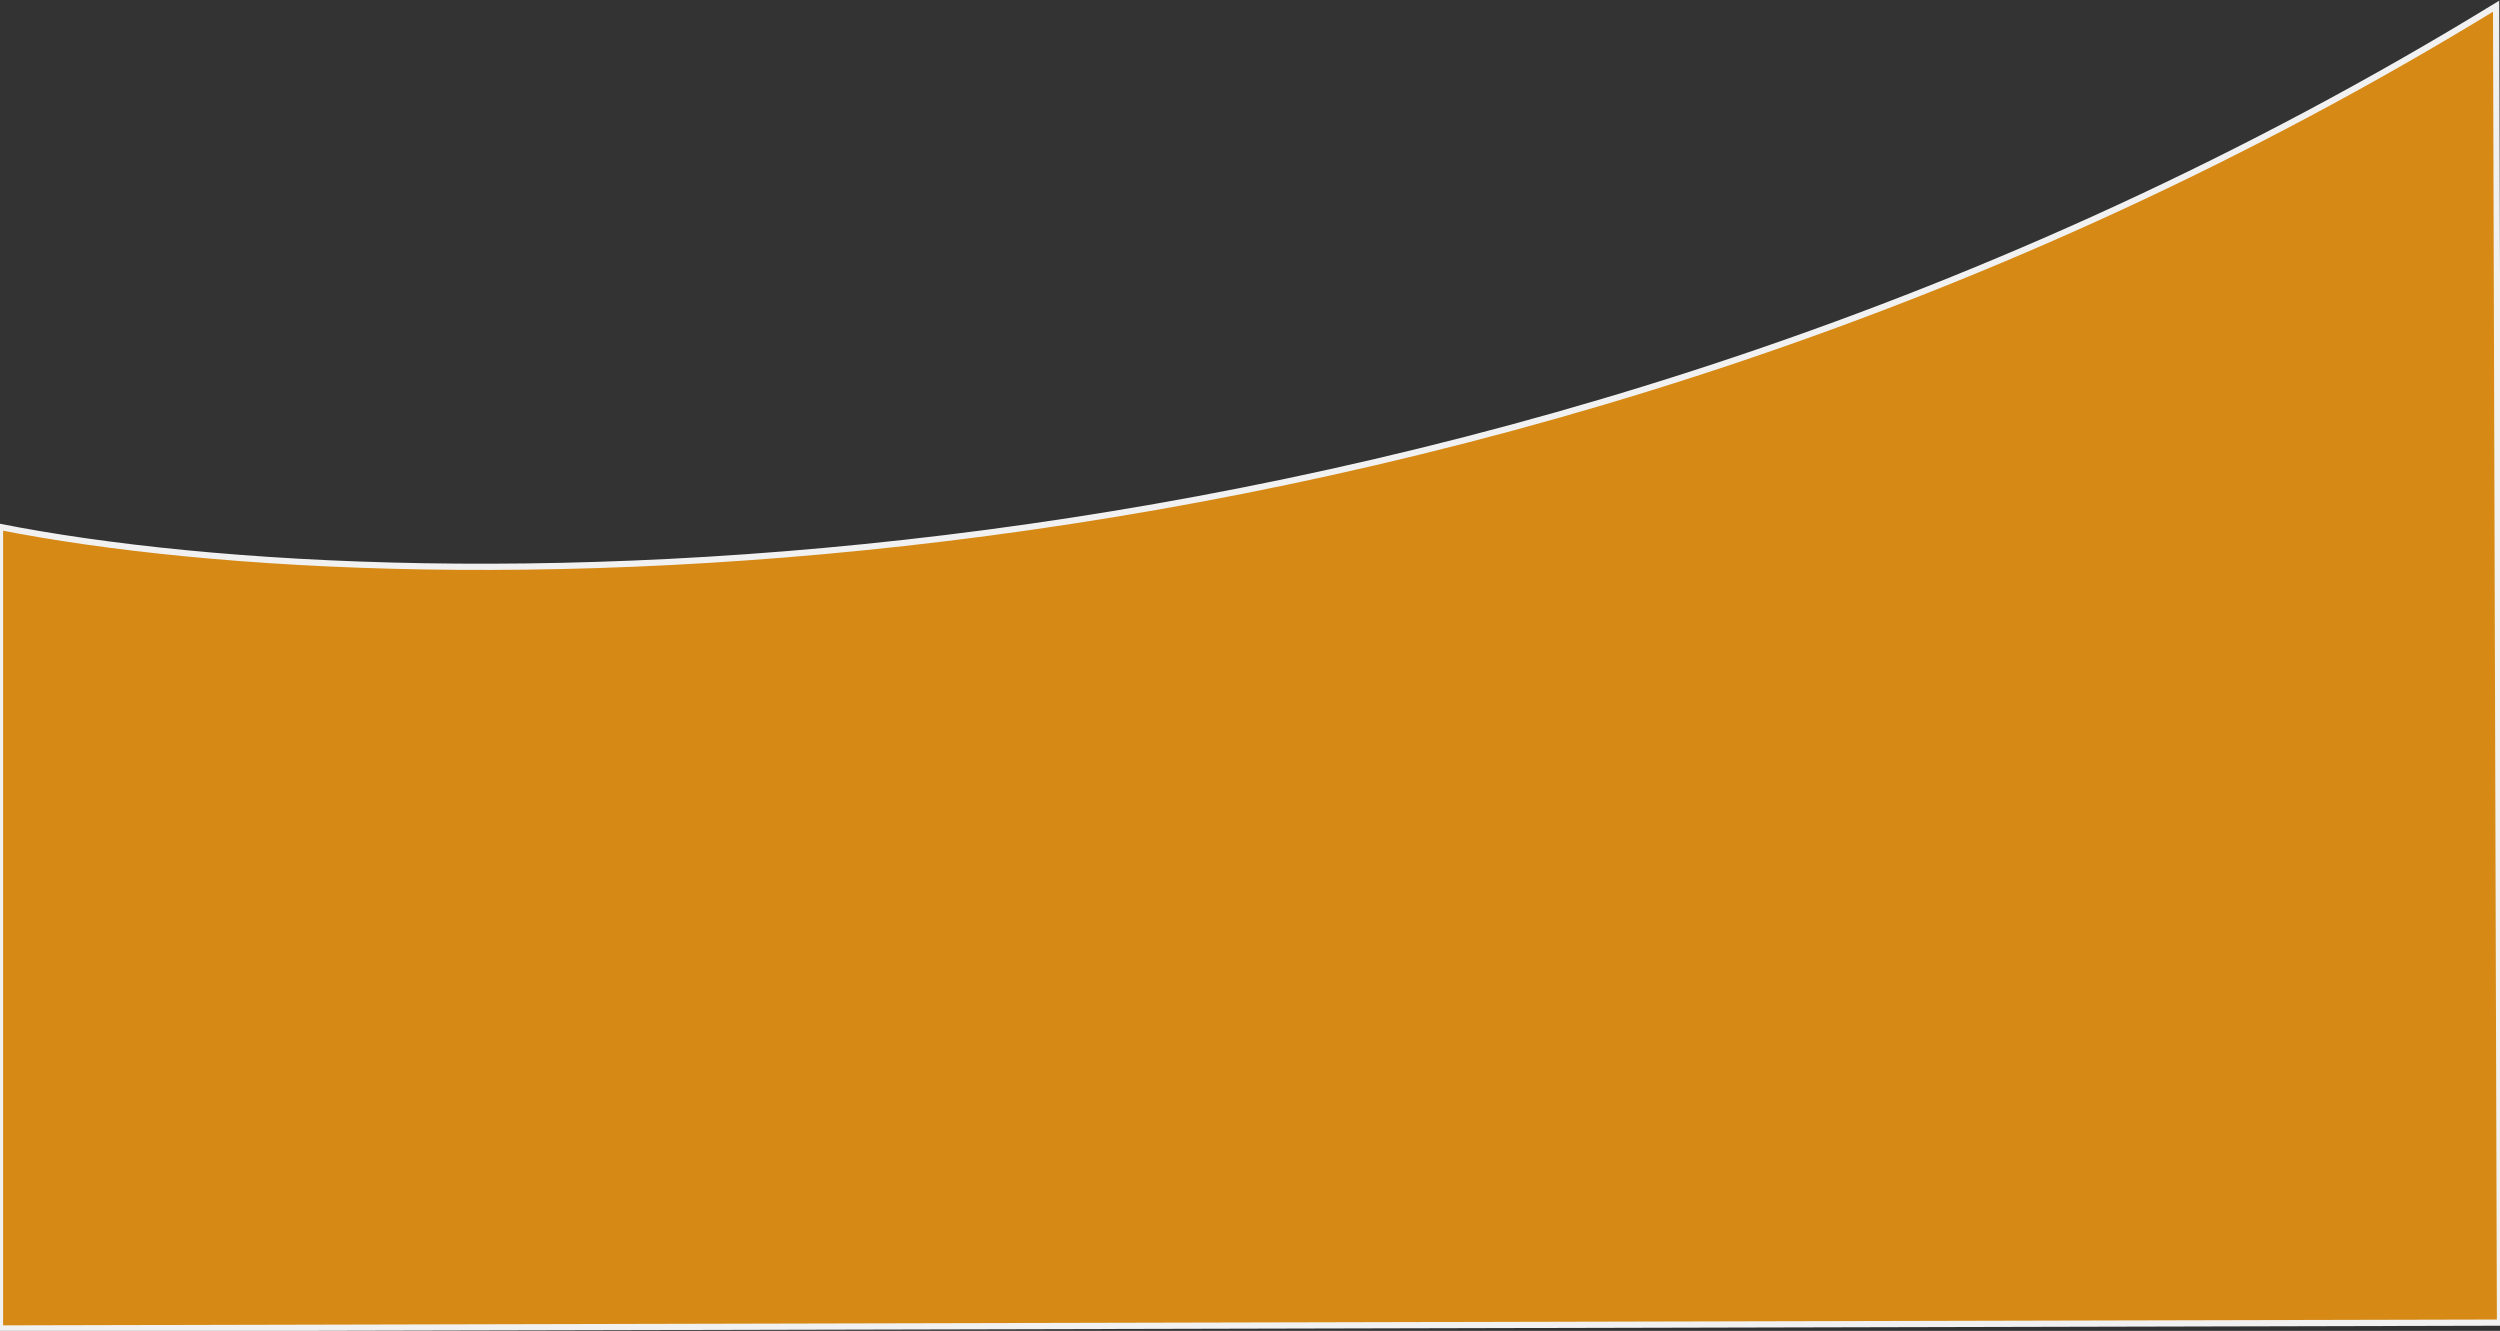 <svg width="402" height="214" viewBox="0 0 402 214" fill="none" xmlns="http://www.w3.org/2000/svg">
<rect x="0" y="0" width="402" height="214" fill="#333333" stroke="none"/>
<path d="M7.45306e-06 84.73C66.686 97.901 240.319 99.595 401.371 1L402 212.677L0 213.618L7.45306e-06 84.73Z" fill="#FF9F0D" fill-opacity="0.8" stroke="#F1F1F1"/>
</svg>
